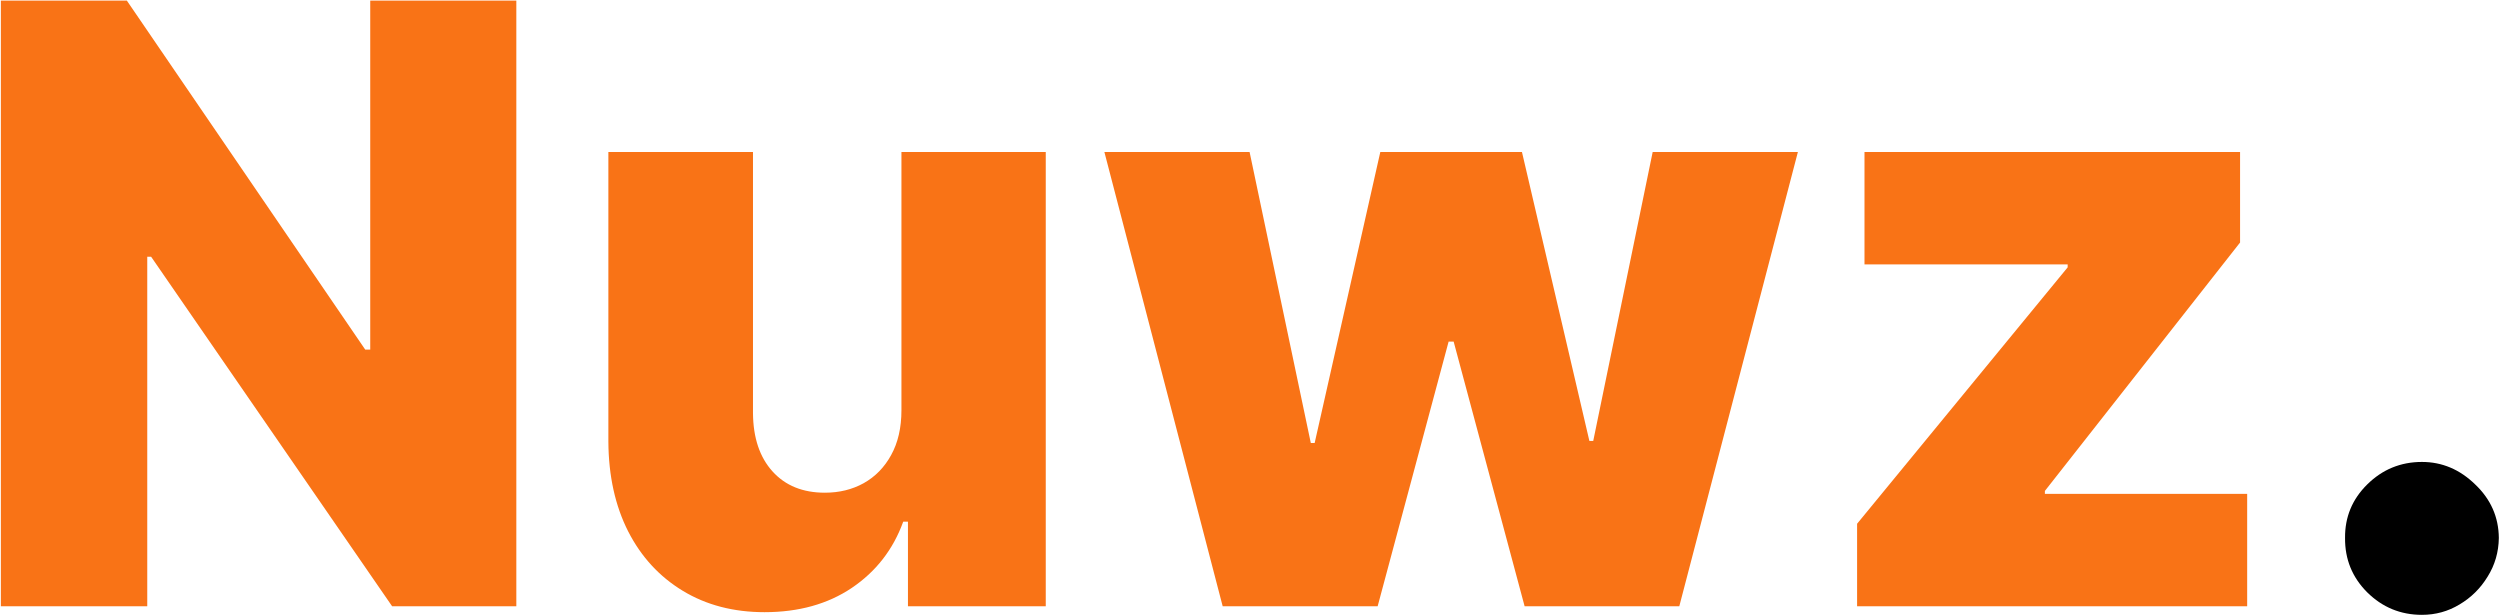<svg width="1501" height="370" viewBox="0 0 1501 370" fill="none" xmlns="http://www.w3.org/2000/svg">
<path d="M310.003 0.364V364H235.429L90.72 154.128H88.412V364H0.521V0.364H76.16L219.271 209.881H222.29V0.364H310.003ZM541.226 246.28V91.273H627.874V364H545.132V313.219H542.292C536.255 329.909 525.956 343.167 511.397 352.991C496.955 362.698 479.496 367.551 459.017 367.551C440.433 367.551 424.098 363.29 410.012 354.767C395.926 346.244 384.976 334.348 377.164 319.078C369.351 303.69 365.386 285.697 365.267 265.101V91.273H452.093V248.055C452.211 262.852 456.117 274.511 463.811 283.034C471.506 291.557 481.981 295.818 495.239 295.818C503.88 295.818 511.633 293.924 518.499 290.136C525.483 286.23 530.987 280.607 535.012 273.268C539.155 265.811 541.226 256.815 541.226 246.28ZM734.097 364L663.075 91.273H750.255L787.009 265.989H789.317L828.735 91.273H913.785L954.268 264.746H956.576L992.265 91.273H1079.45L1008.25 364H915.383L872.769 205.087H869.751L827.137 364H734.097ZM1115 364V314.462L1241.42 160.52V158.744H1119.44V91.273H1344.94V145.605L1227.75 294.753V296.528H1349.2V364H1115Z" fill="#F97316"/>
<path d="M1454.13 369.149C1441.35 369.149 1430.4 364.651 1421.29 355.655C1412.29 346.659 1407.85 335.768 1407.97 322.984C1407.85 310.437 1412.29 299.724 1421.29 290.847C1430.4 281.85 1441.35 277.352 1454.13 277.352C1466.21 277.352 1476.86 281.85 1486.09 290.847C1495.45 299.724 1500.18 310.437 1500.3 322.984C1500.18 331.507 1497.93 339.26 1493.55 346.244C1489.29 353.228 1483.67 358.792 1476.68 362.935C1469.82 367.078 1462.3 369.149 1454.13 369.149Z" fill="black"/>
</svg>
